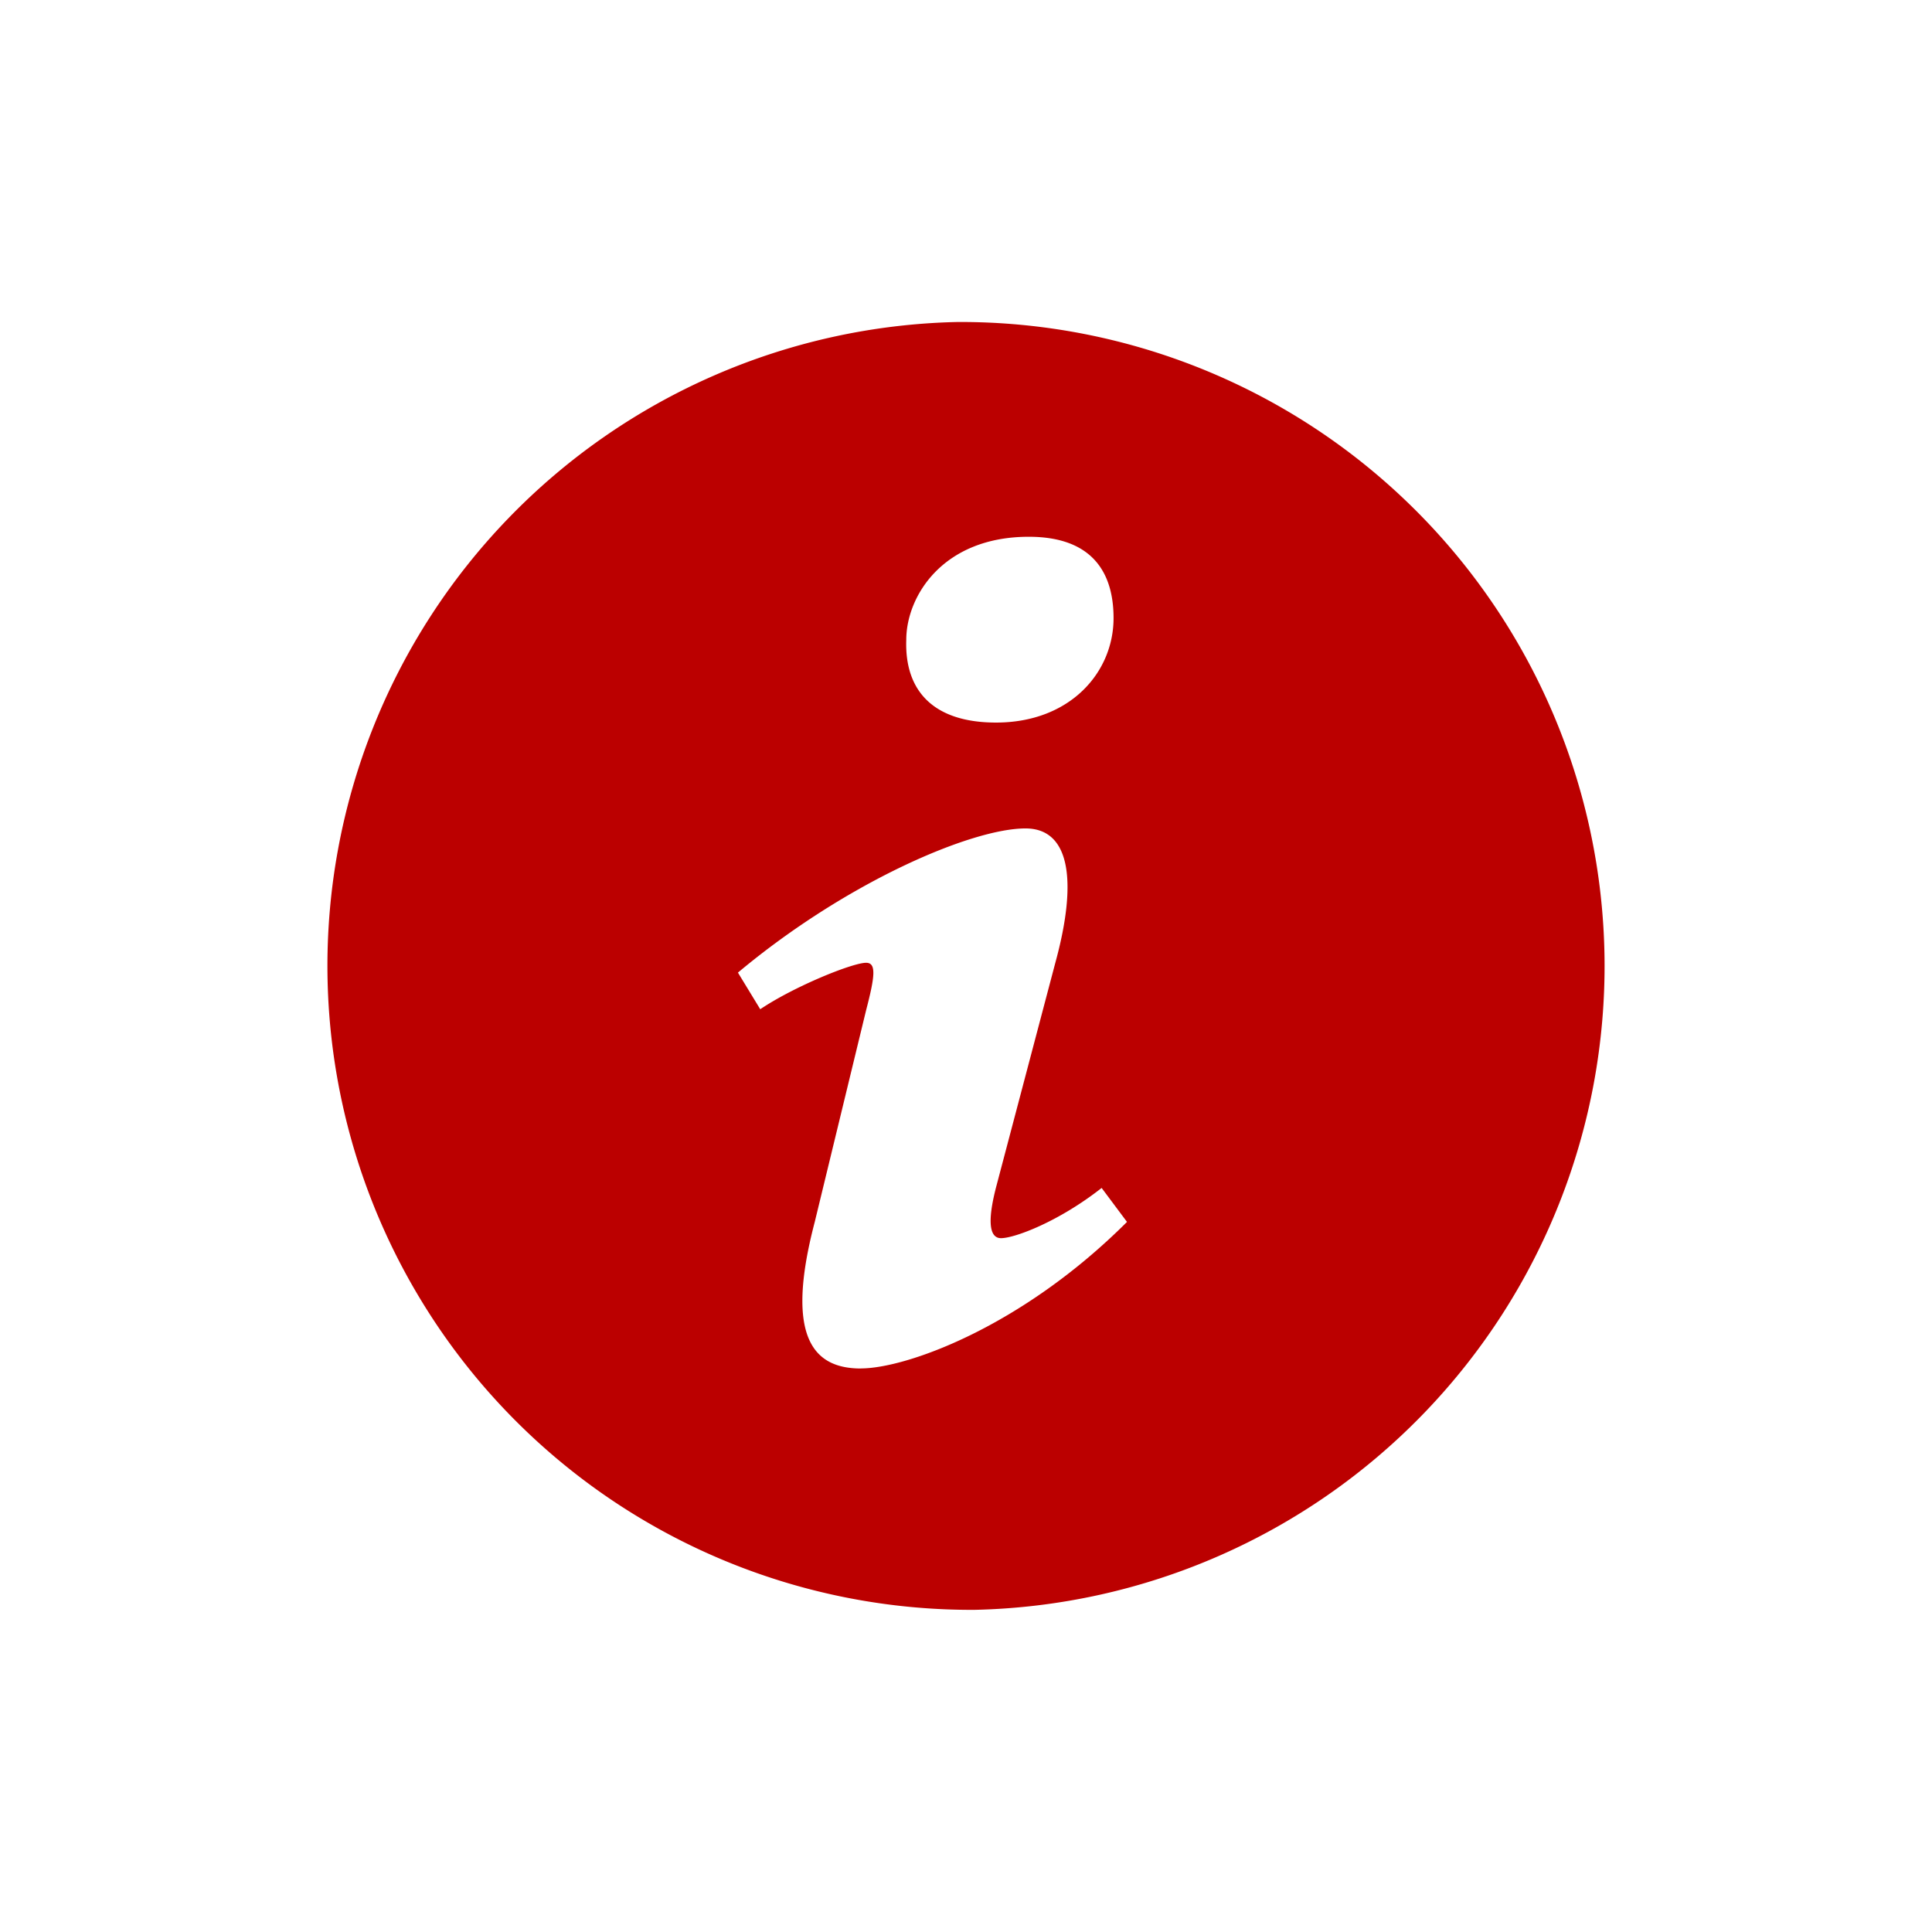 <svg xmlns="http://www.w3.org/2000/svg" width="24" height="24"><path fill="#b00" fill-rule="evenodd" d="M10.695 17c-.555 0-.963-.337-.574-1.82l.638-2.63c.11-.422.13-.59 0-.59-.167 0-.888.29-1.315.577l-.277-.455c1.351-1.13 2.906-1.791 3.572-1.791.556 0 .648.657.371 1.668l-.73 2.765c-.13.49-.074.657.055.657.167 0 .713-.202 1.25-.624l.315.422c-1.315 1.314-2.75 1.82-3.305 1.82M12.78 6.668c.813 0 1.053.472 1.053 1.01 0 .675-.54 1.298-1.46 1.298-.77 0-1.137-.387-1.115-1.027 0-.54.452-1.281 1.522-1.281M11.893 4a8 8 0 00.214 15.998A8 8 0 0011.893 4"/></svg>